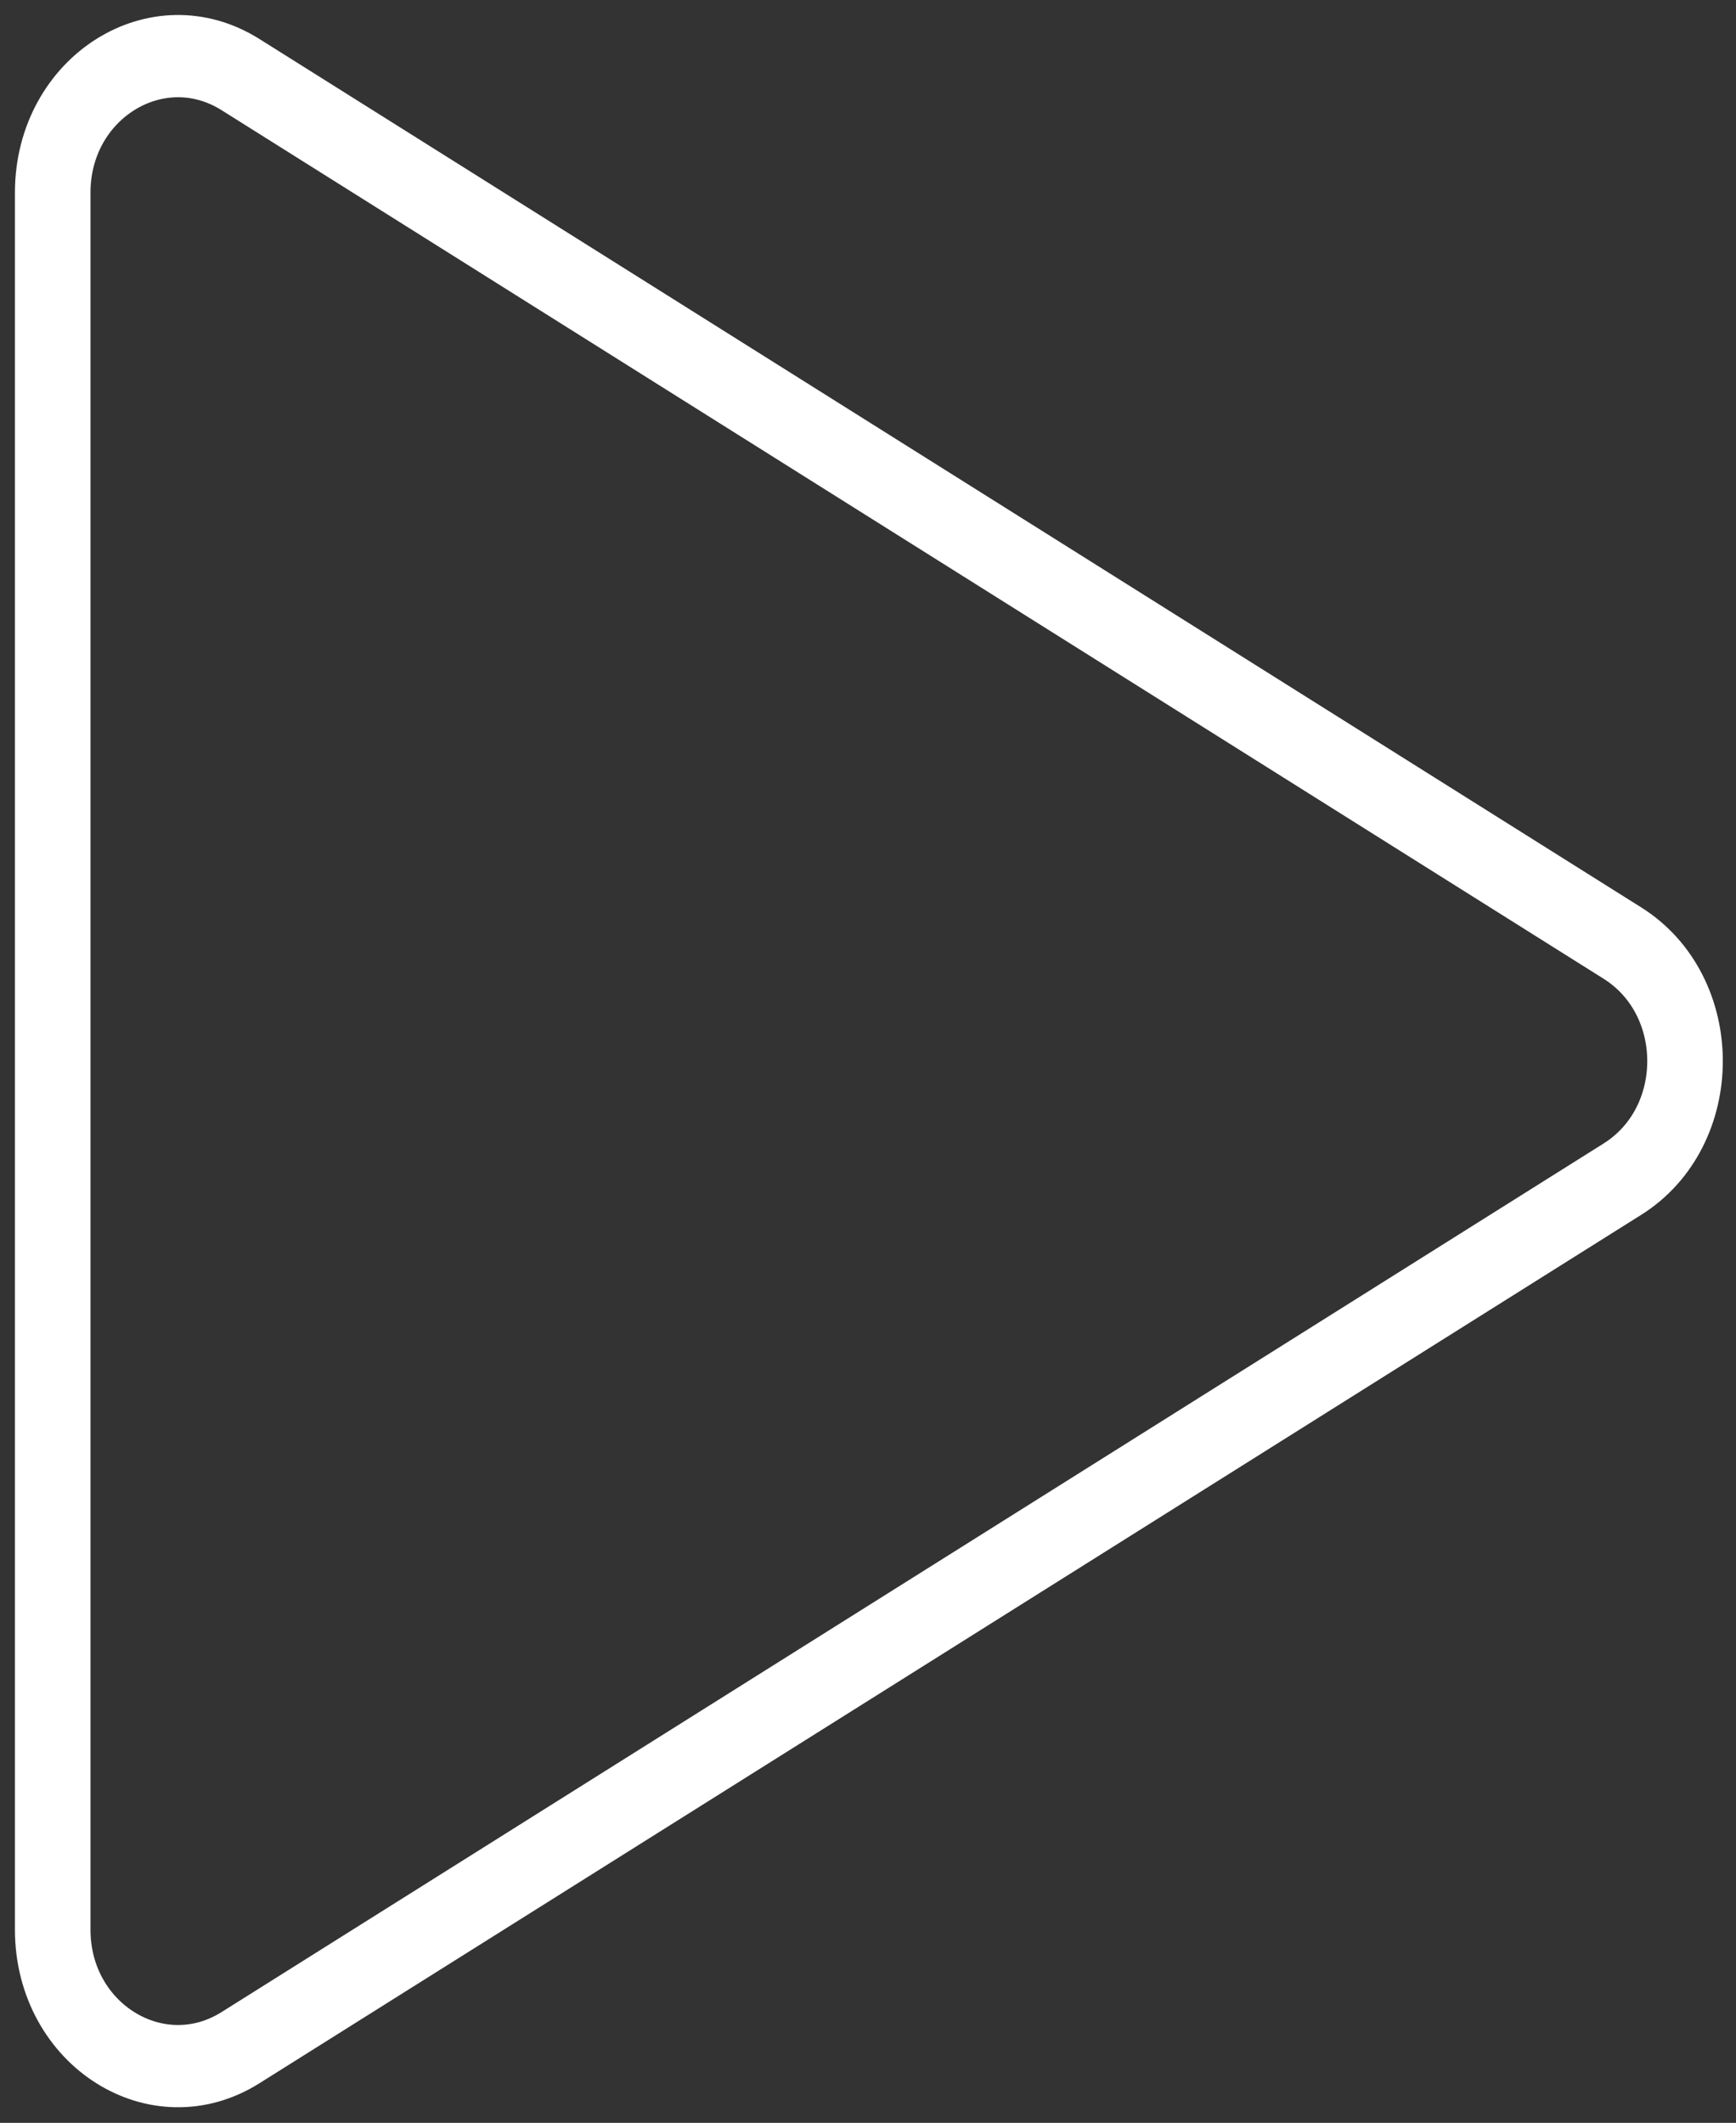 <svg xmlns="http://www.w3.org/2000/svg" viewBox="14 0 220 269">
  <rect x="14" y="0" width="220" height="269" fill="#333333" stroke="none"/>
  <path d="M81.73 50.284c4.068-2.349 4.068-8.22 0-10.569L48.051 20.271 14.372.827c-4.068-2.349-9.153.587-9.153 5.284v77.778c0 4.697 5.085 7.633 9.153 5.284l33.679-19.444z" fill="none" stroke="#fff" stroke-width="3.683" stroke-linecap="round" stroke-linejoin="round" transform="matrix(2.6 0 0 2.83 7.111 7.111)"/>
</svg>